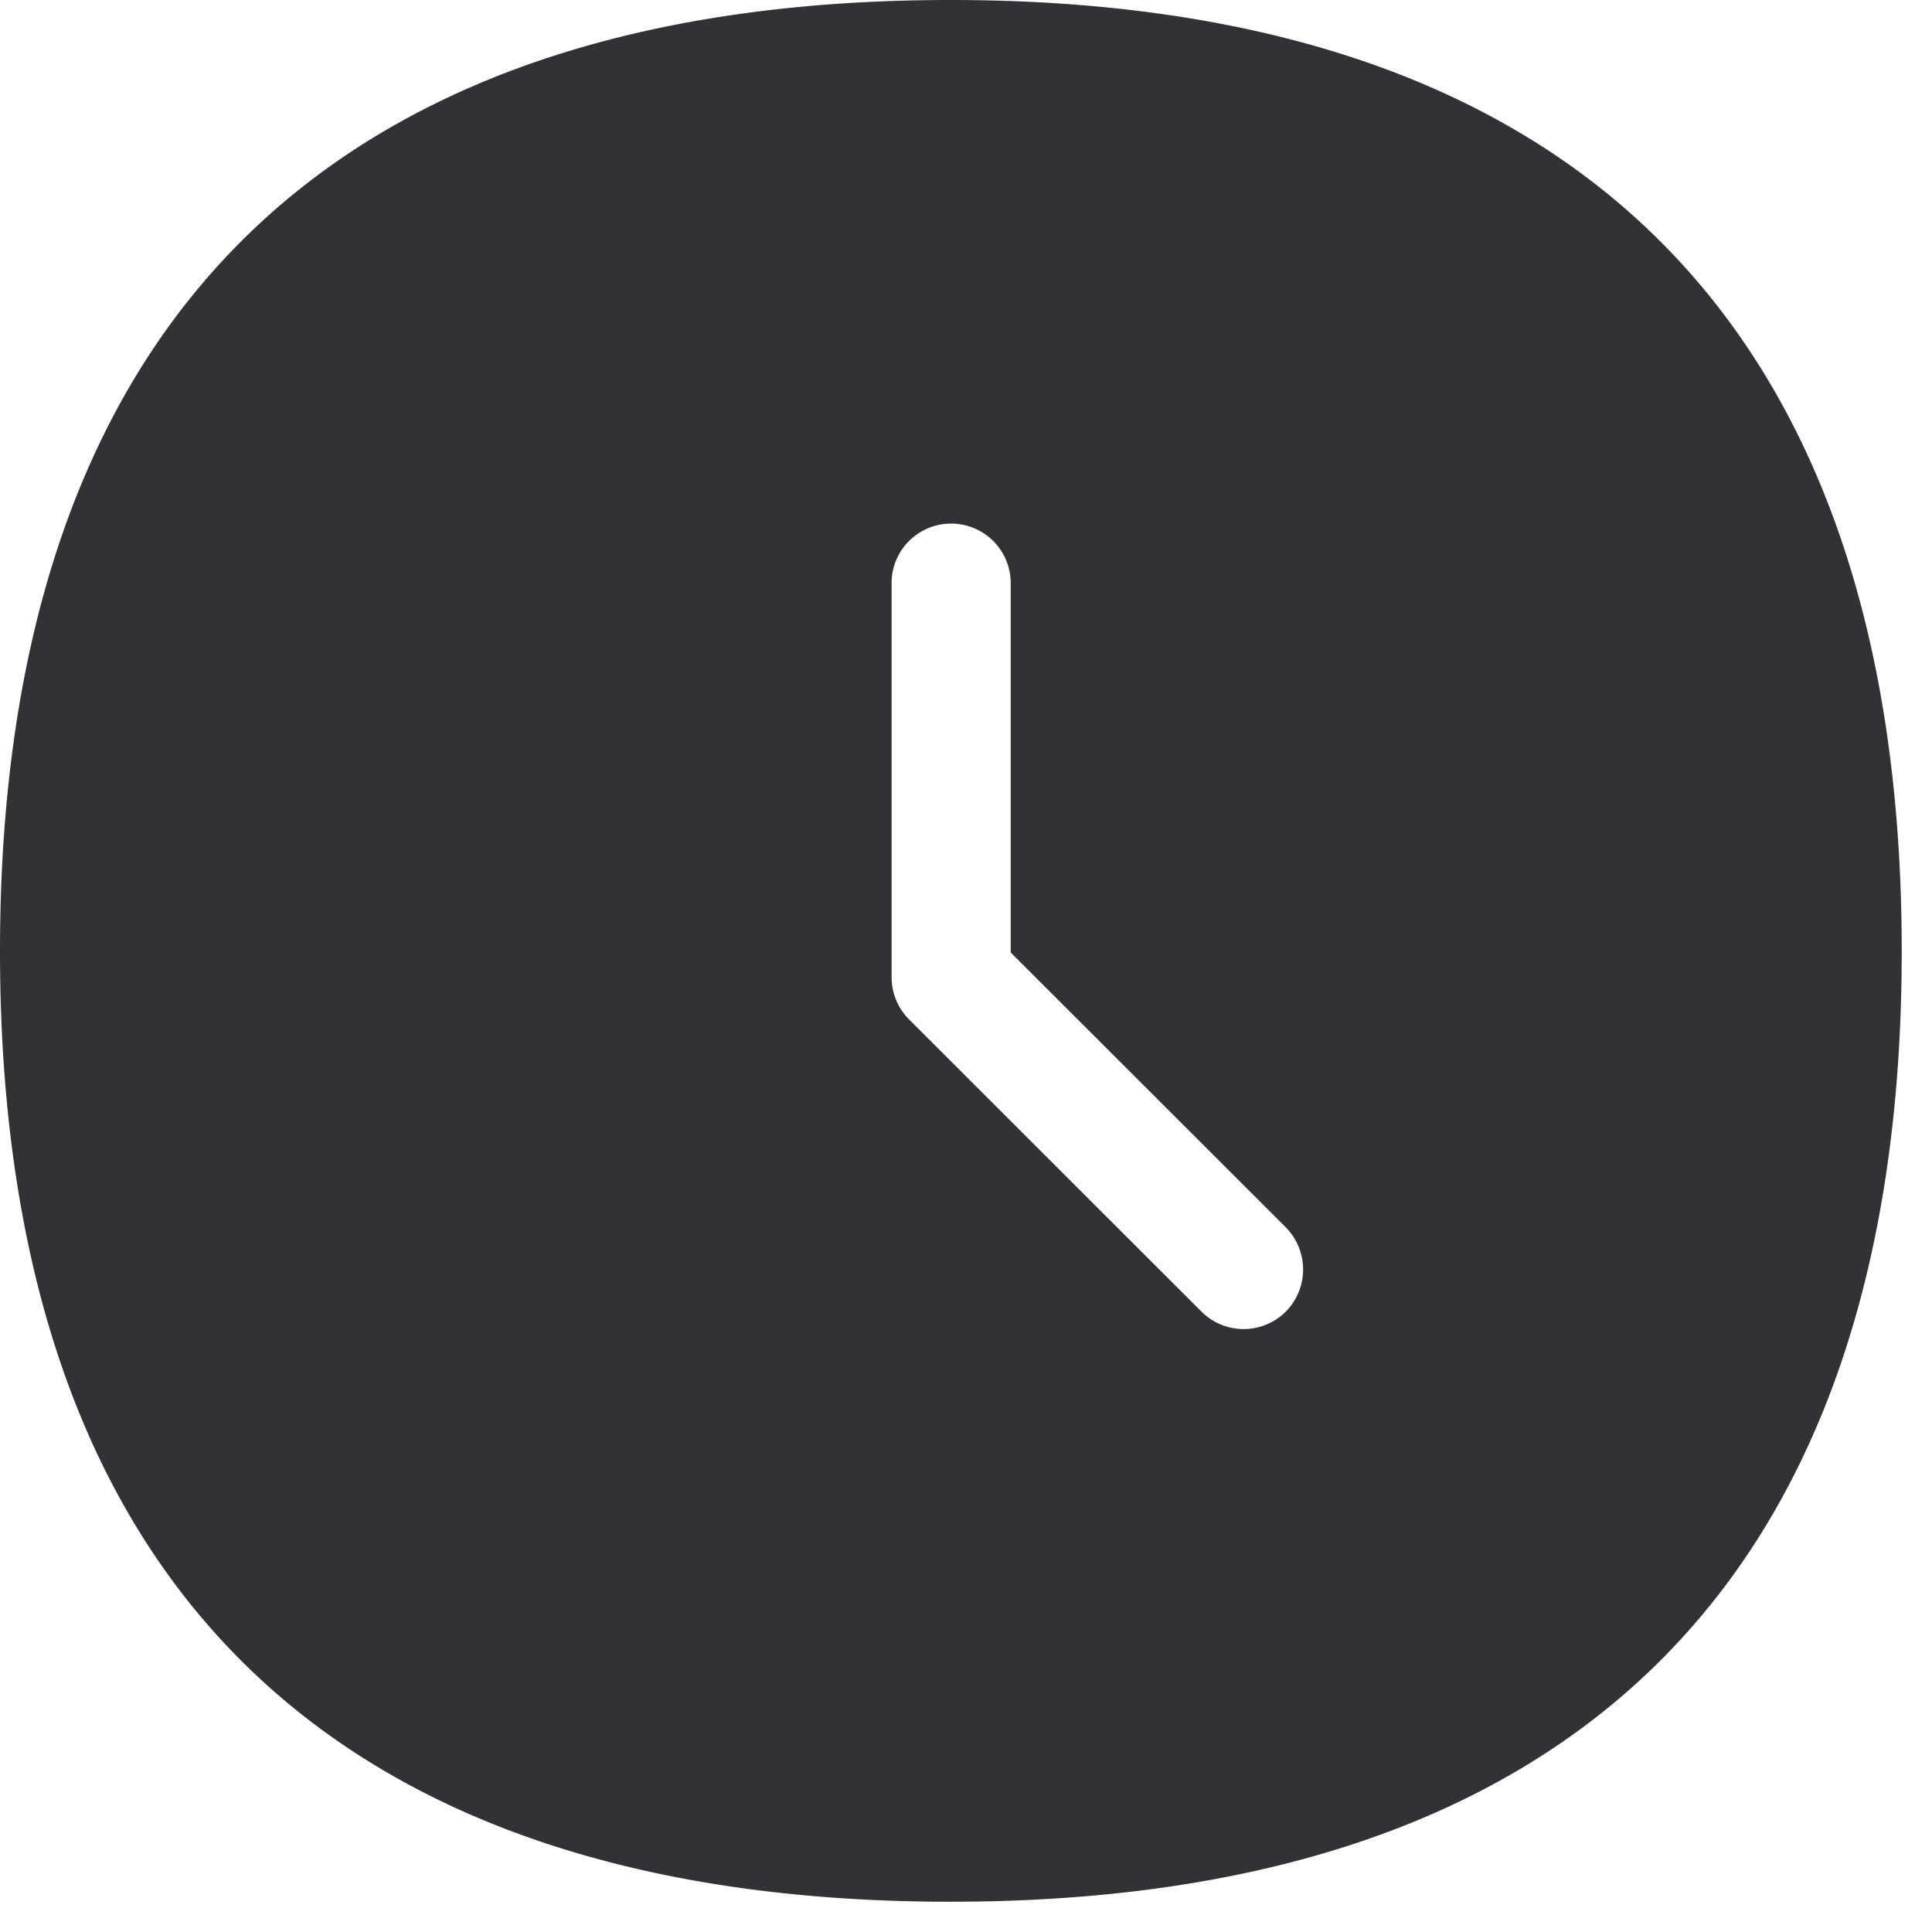 <svg width="24" height="24" viewBox="0 0 24 24" xmlns="http://www.w3.org/2000/svg"><path d="M15.97 16.296a.741.741 0 01-1.042 0l-3.637-3.634a.74.74 0 01-.215-.524V7.217a.74.74 0 011.479 0v4.615l3.421 3.418a.745.745 0 01-.006 1.046M11.808 0C4.346 0 0 3.768 0 11.815s4.346 11.809 11.808 11.809c7.463 0 11.816-3.762 11.816-11.809C23.624 3.768 19.27 0 11.808 0" fill="#313235" fill-rule="nonzero"/></svg>